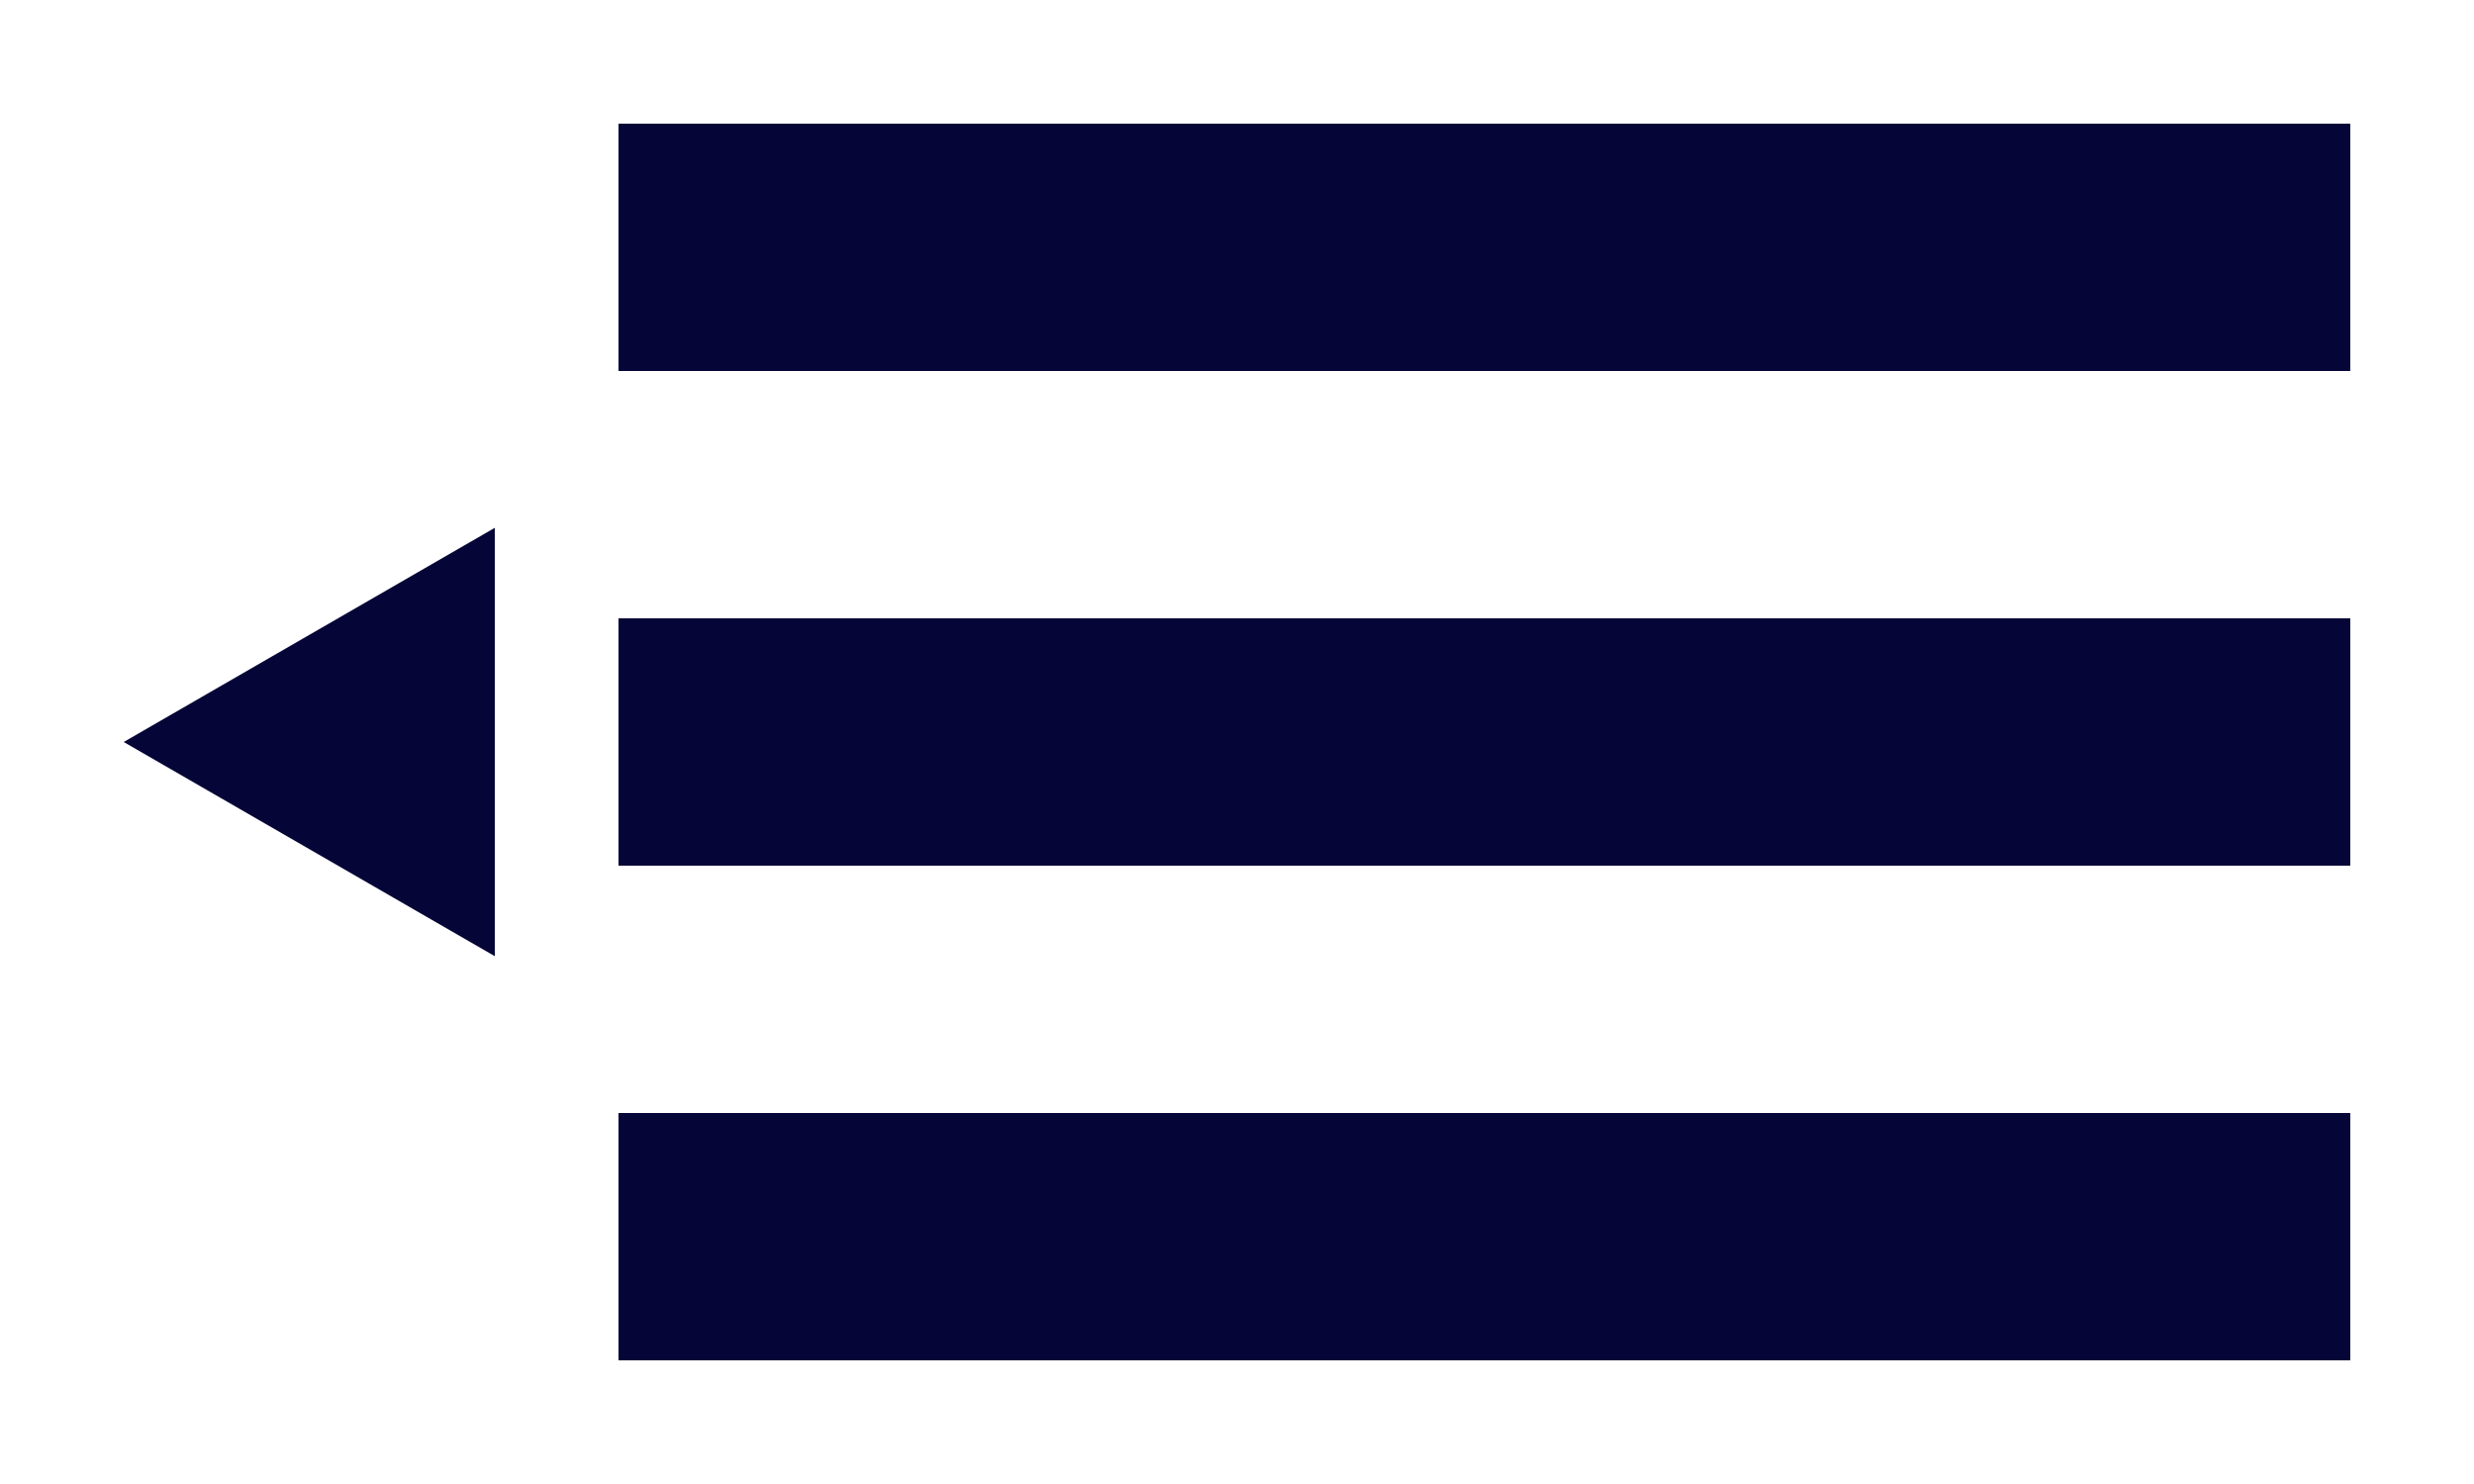 <svg width="20" height="12" viewBox="0 0 20 12" fill="none" xmlns="http://www.w3.org/2000/svg">
<rect x="19" y="11" width="14" height="2" transform="rotate(-180 19 11)" fill="#050537"/>
<rect x="19" y="7" width="14" height="2" transform="rotate(-180 19 7)" fill="#050537"/>
<rect x="19" y="3" width="14" height="2" transform="rotate(-180 19 3)" fill="#050537"/>
<path d="M1 6L4 4.268V7.732L1 6Z" fill="#050537"/>
</svg>
